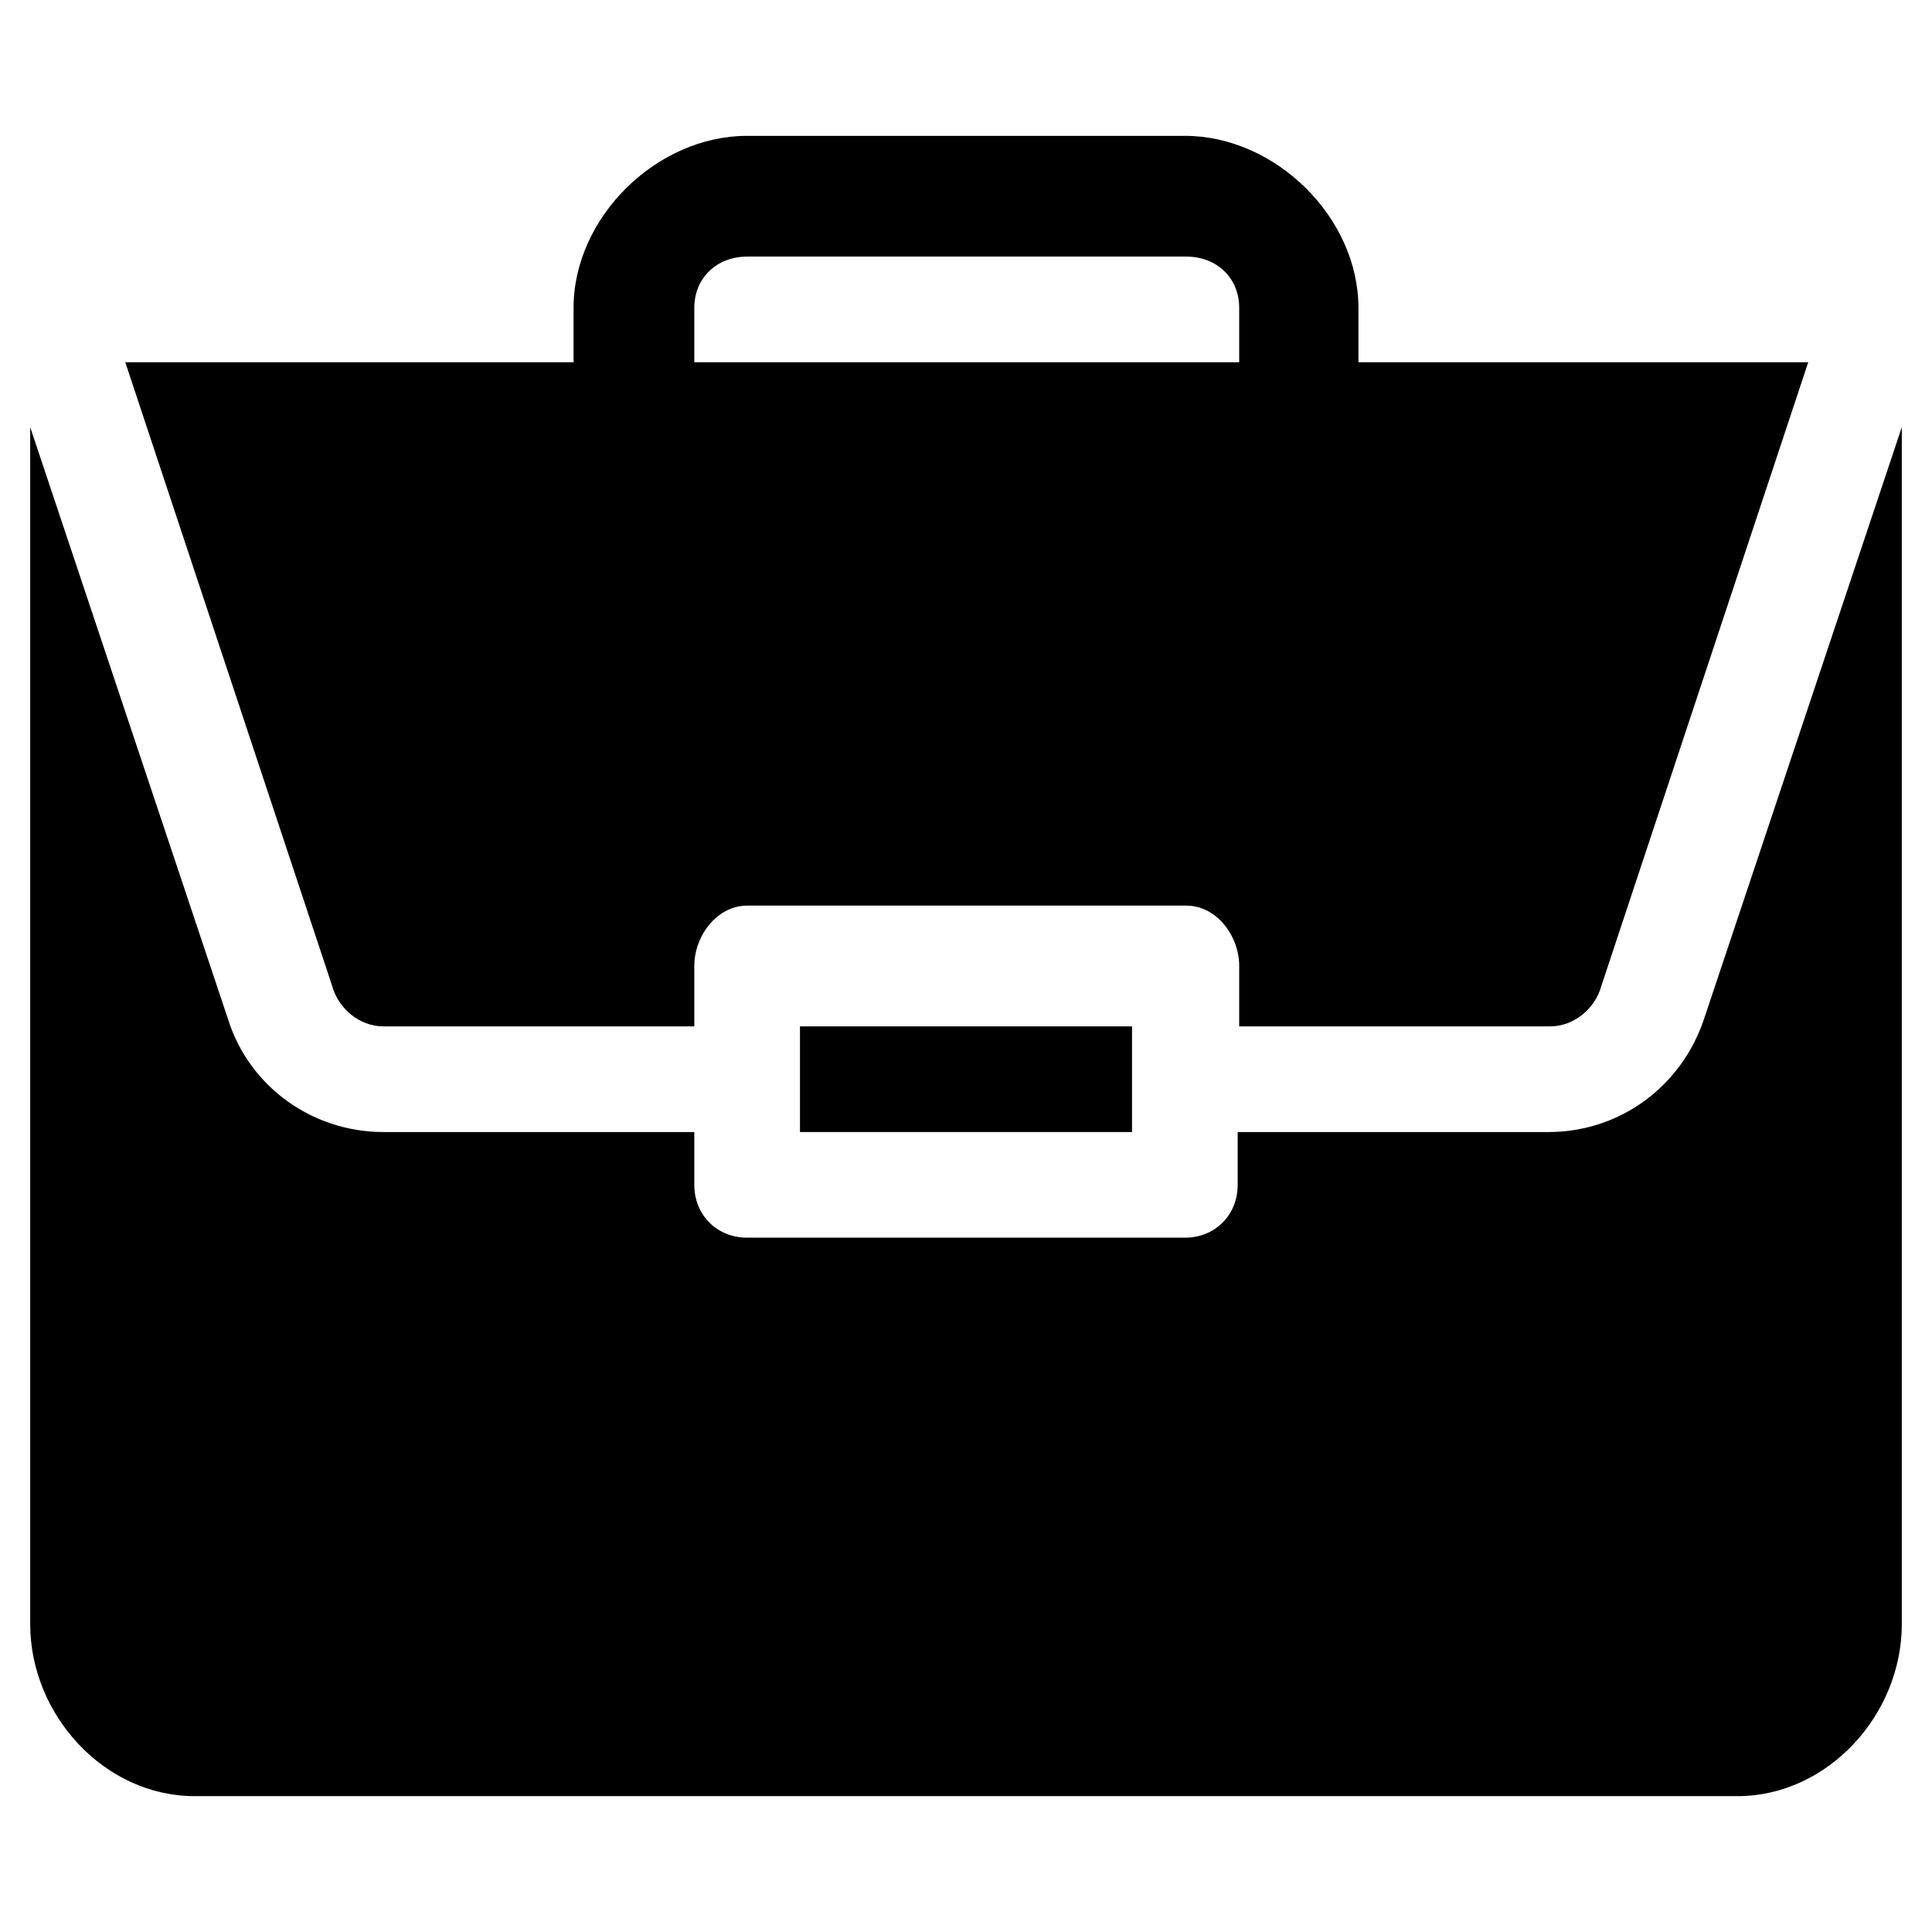 <?xml version="1.0" encoding="utf-8"?>
<!-- Generator: Adobe Illustrator 20.1.0, SVG Export Plug-In . SVG Version: 6.00 Build 0)  -->
<svg version="1.1" id="Layer_1" xmlns="http://www.w3.org/2000/svg" xmlns:xlink="http://www.w3.org/1999/xlink" x="0px" y="0px"
	 viewBox="0 0 128 128" style="enable-background:new 0 0 128 128;" xml:space="preserve">
<g>
	<rect x="53" y="68" width="22" height="7"/>
	<path d="M112.9,67.5c-1.5,4.5-5.6,7.5-10.3,7.5H82v3.5c0,2-1.5,3.5-3.5,3.5H49.5c-2,0-3.5-1.5-3.5-3.5V75H25.4
		c-4.7,0-8.9-3-10.3-7.5L2,28.3v79.3c0,6,4.9,11.4,10.9,11.4h102.2c6,0,10.9-5.4,10.9-11.4V28.3L112.9,67.5z"/>
	<path d="M25.4,68H46v-4c0-2,1.5-4,3.5-4h29.1c2,0,3.5,2,3.5,4v4h20.6c1.6,0,3-1.2,3.4-2.7L119.8,24H90v-3.6C90,14.4,84.5,9,78.5,9
		H49.5C43.5,9,38,14.4,38,20.4V24H8.3L22,65.3C22.4,66.8,23.8,68,25.4,68z M46,20.4c0-2,1.5-3.4,3.5-3.4h29.1c2,0,3.5,1.4,3.5,3.4
		V24H46V20.4z"/>
</g>
</svg>
